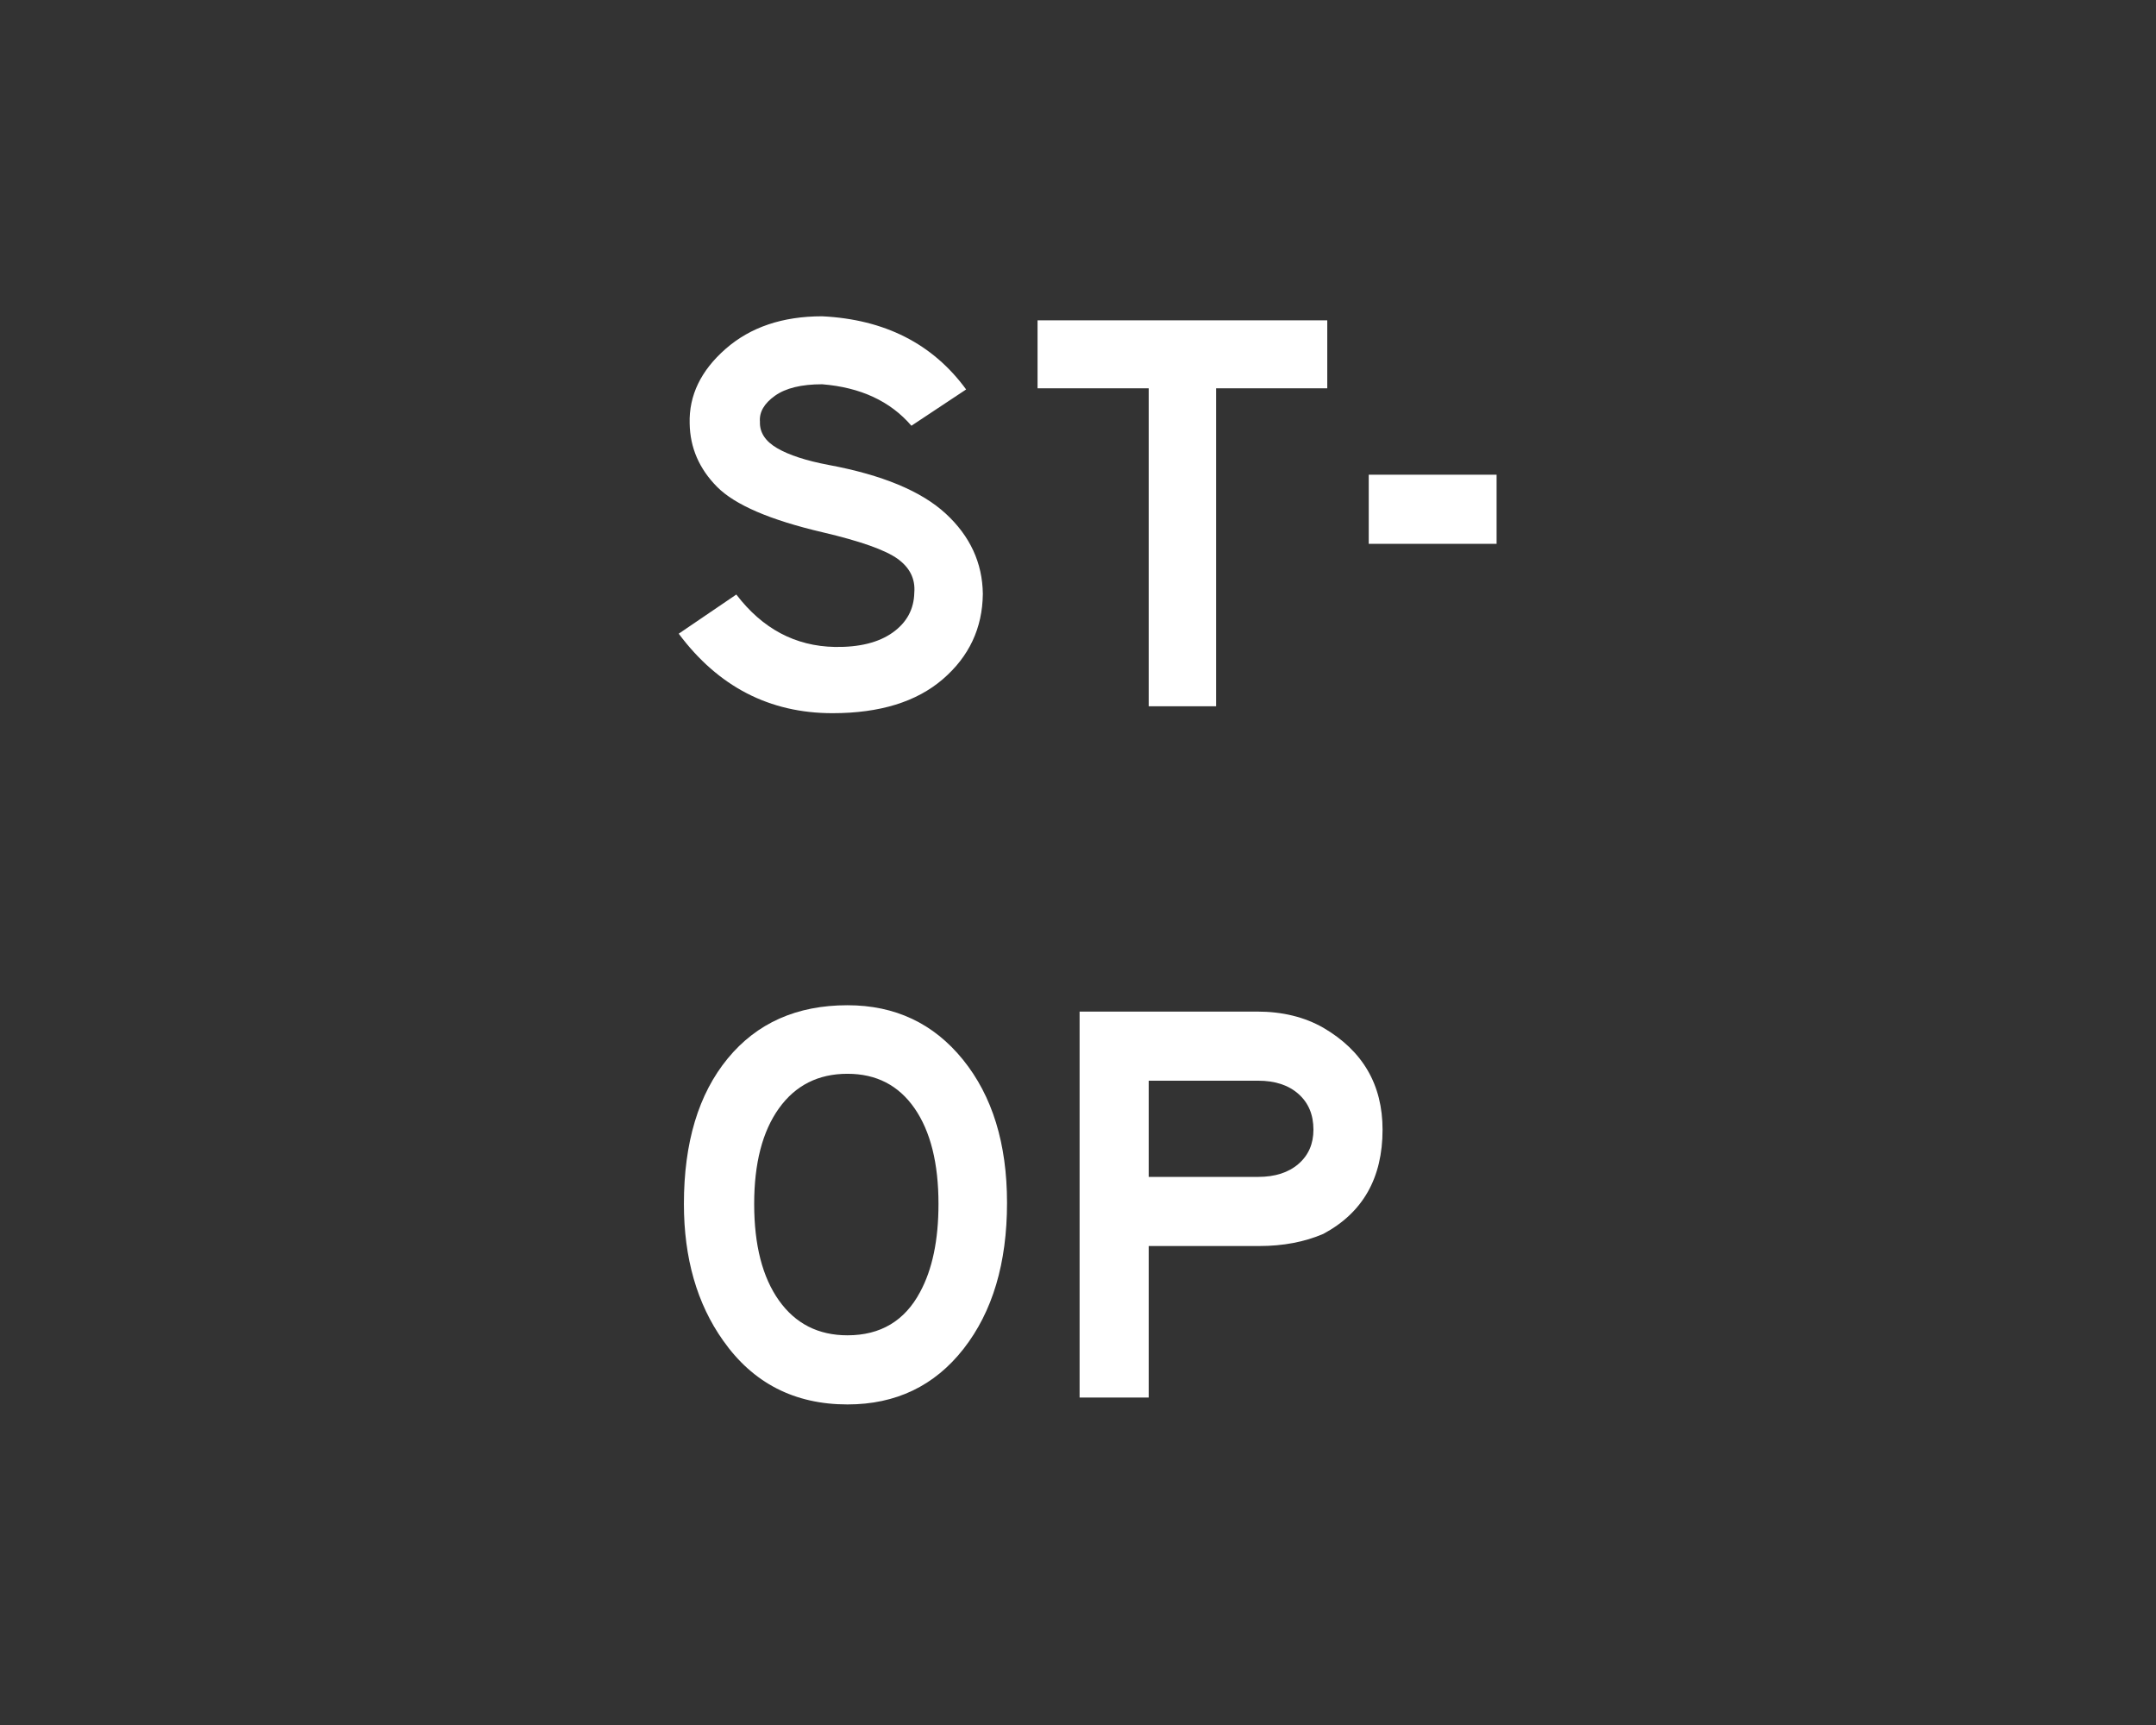 <?xml version="1.0" encoding="utf-8"?>
<!-- Generator: Adobe Illustrator 26.0.2, SVG Export Plug-In . SVG Version: 6.00 Build 0)  -->
<svg version="1.1" id="Layer_1" xmlns="http://www.w3.org/2000/svg" xmlns:xlink="http://www.w3.org/1999/xlink" x="0px" y="0px"
	 viewBox="0 0 1000 800" style="enable-background:new 0 0 1000 800;" xml:space="preserve">
<rect x="0" y="0" width="1000" height="800" fill="#333333" stroke="none"/>
<g>
	<path style="fill:#FFFFFF;" d="M455.862,275.453c-0.18,15.854-6.37,29.031-18.567,39.538
		c-12.201,10.511-29.253,15.762-51.159,15.762c-29.211,0-52.987-12.289-71.329-36.867l26.715-18.166
		c12.109,15.854,27.336,23.956,45.682,24.311c11.396,0.18,20.345-2.045,26.848-6.679
		c6.5-4.629,9.839-10.773,10.018-18.433c0.535-6.412-2.049-11.663-7.747-15.762
		c-5.702-4.095-17.277-8.19-34.729-12.289c-24.402-5.698-40.74-12.731-49.022-21.105
		c-8.282-8.37-12.514-18.166-12.69-29.387c-0.359-12.998,5.21-24.531,16.697-34.595
		c11.487-10.06,26.402-15.094,44.747-15.094c29.027,1.428,51.292,12.736,66.787,33.928l-25.379,16.831
		c-9.797-11.396-23.601-17.807-41.408-19.235c-9.617,0-16.922,1.783-21.906,5.343
		c-4.988,3.564-7.305,7.572-6.946,12.021c-0.18,4.988,2.492,9.083,8.014,12.289
		c5.519,3.206,13.445,5.79,23.776,7.747c24.932,4.633,43.052,12.155,54.364,22.574
		C449.938,248.605,455.682,261.027,455.862,275.453z"/>
	<path style="fill:#FFFFFF;" d="M615.615,180.081h-51.559v147.466h-31.257V180.081h-51.56v-31.523h134.375V180.081z"/>
	<path style="fill:#FFFFFF;" d="M694.154,252.211h-59.307v-32.058h59.307V252.211z"/>
	<path style="fill:#FFFFFF;" d="M467.082,557.829c0,27.963-6.725,50.537-20.17,67.722
		c-13.449,17.189-31.39,25.78-53.83,25.78c-24.578,0-43.812-9.885-57.704-29.653
		c-12.114-17.098-18.166-38.202-18.166-63.315c0-28.493,6.766-50.98,20.303-67.455
		c13.533-16.471,32.058-24.711,55.567-24.711c22.081,0,39.938,8.415,53.563,25.245
		C460.269,508.273,467.082,530.404,467.082,557.829z M435.291,558.363c0-18.876-3.698-33.661-11.086-44.347
		c-7.393-10.685-17.765-16.028-31.123-16.028c-13.537,0-24.135,5.343-31.791,16.028
		c-7.659,10.685-11.487,25.471-11.487,44.347c0,19.06,3.828,33.974,11.487,44.747
		c7.656,10.778,18.254,16.163,31.791,16.163c15.315,0,26.535-6.679,33.661-20.036
		C432.44,588.731,435.291,575.106,435.291,558.363z"/>
	<path style="fill:#FFFFFF;" d="M584.09,577.865h-51.292v70.26h-32.059V469.136h82.282
		c11.754,0,21.994,2.496,30.721,7.481c18.342,10.685,27.518,26.447,27.518,47.285
		c0,22.44-9.176,38.56-27.518,48.353C605.016,575.995,595.131,577.865,584.09,577.865z M609.201,523.901
		c0-6.946-2.316-12.464-6.945-16.564c-4.633-4.095-10.865-6.144-18.701-6.144h-50.757v44.614h50.757
		c7.836,0,14.068-2.004,18.701-6.011C606.885,535.789,609.201,530.492,609.201,523.901z"/>
</g>
</svg>

